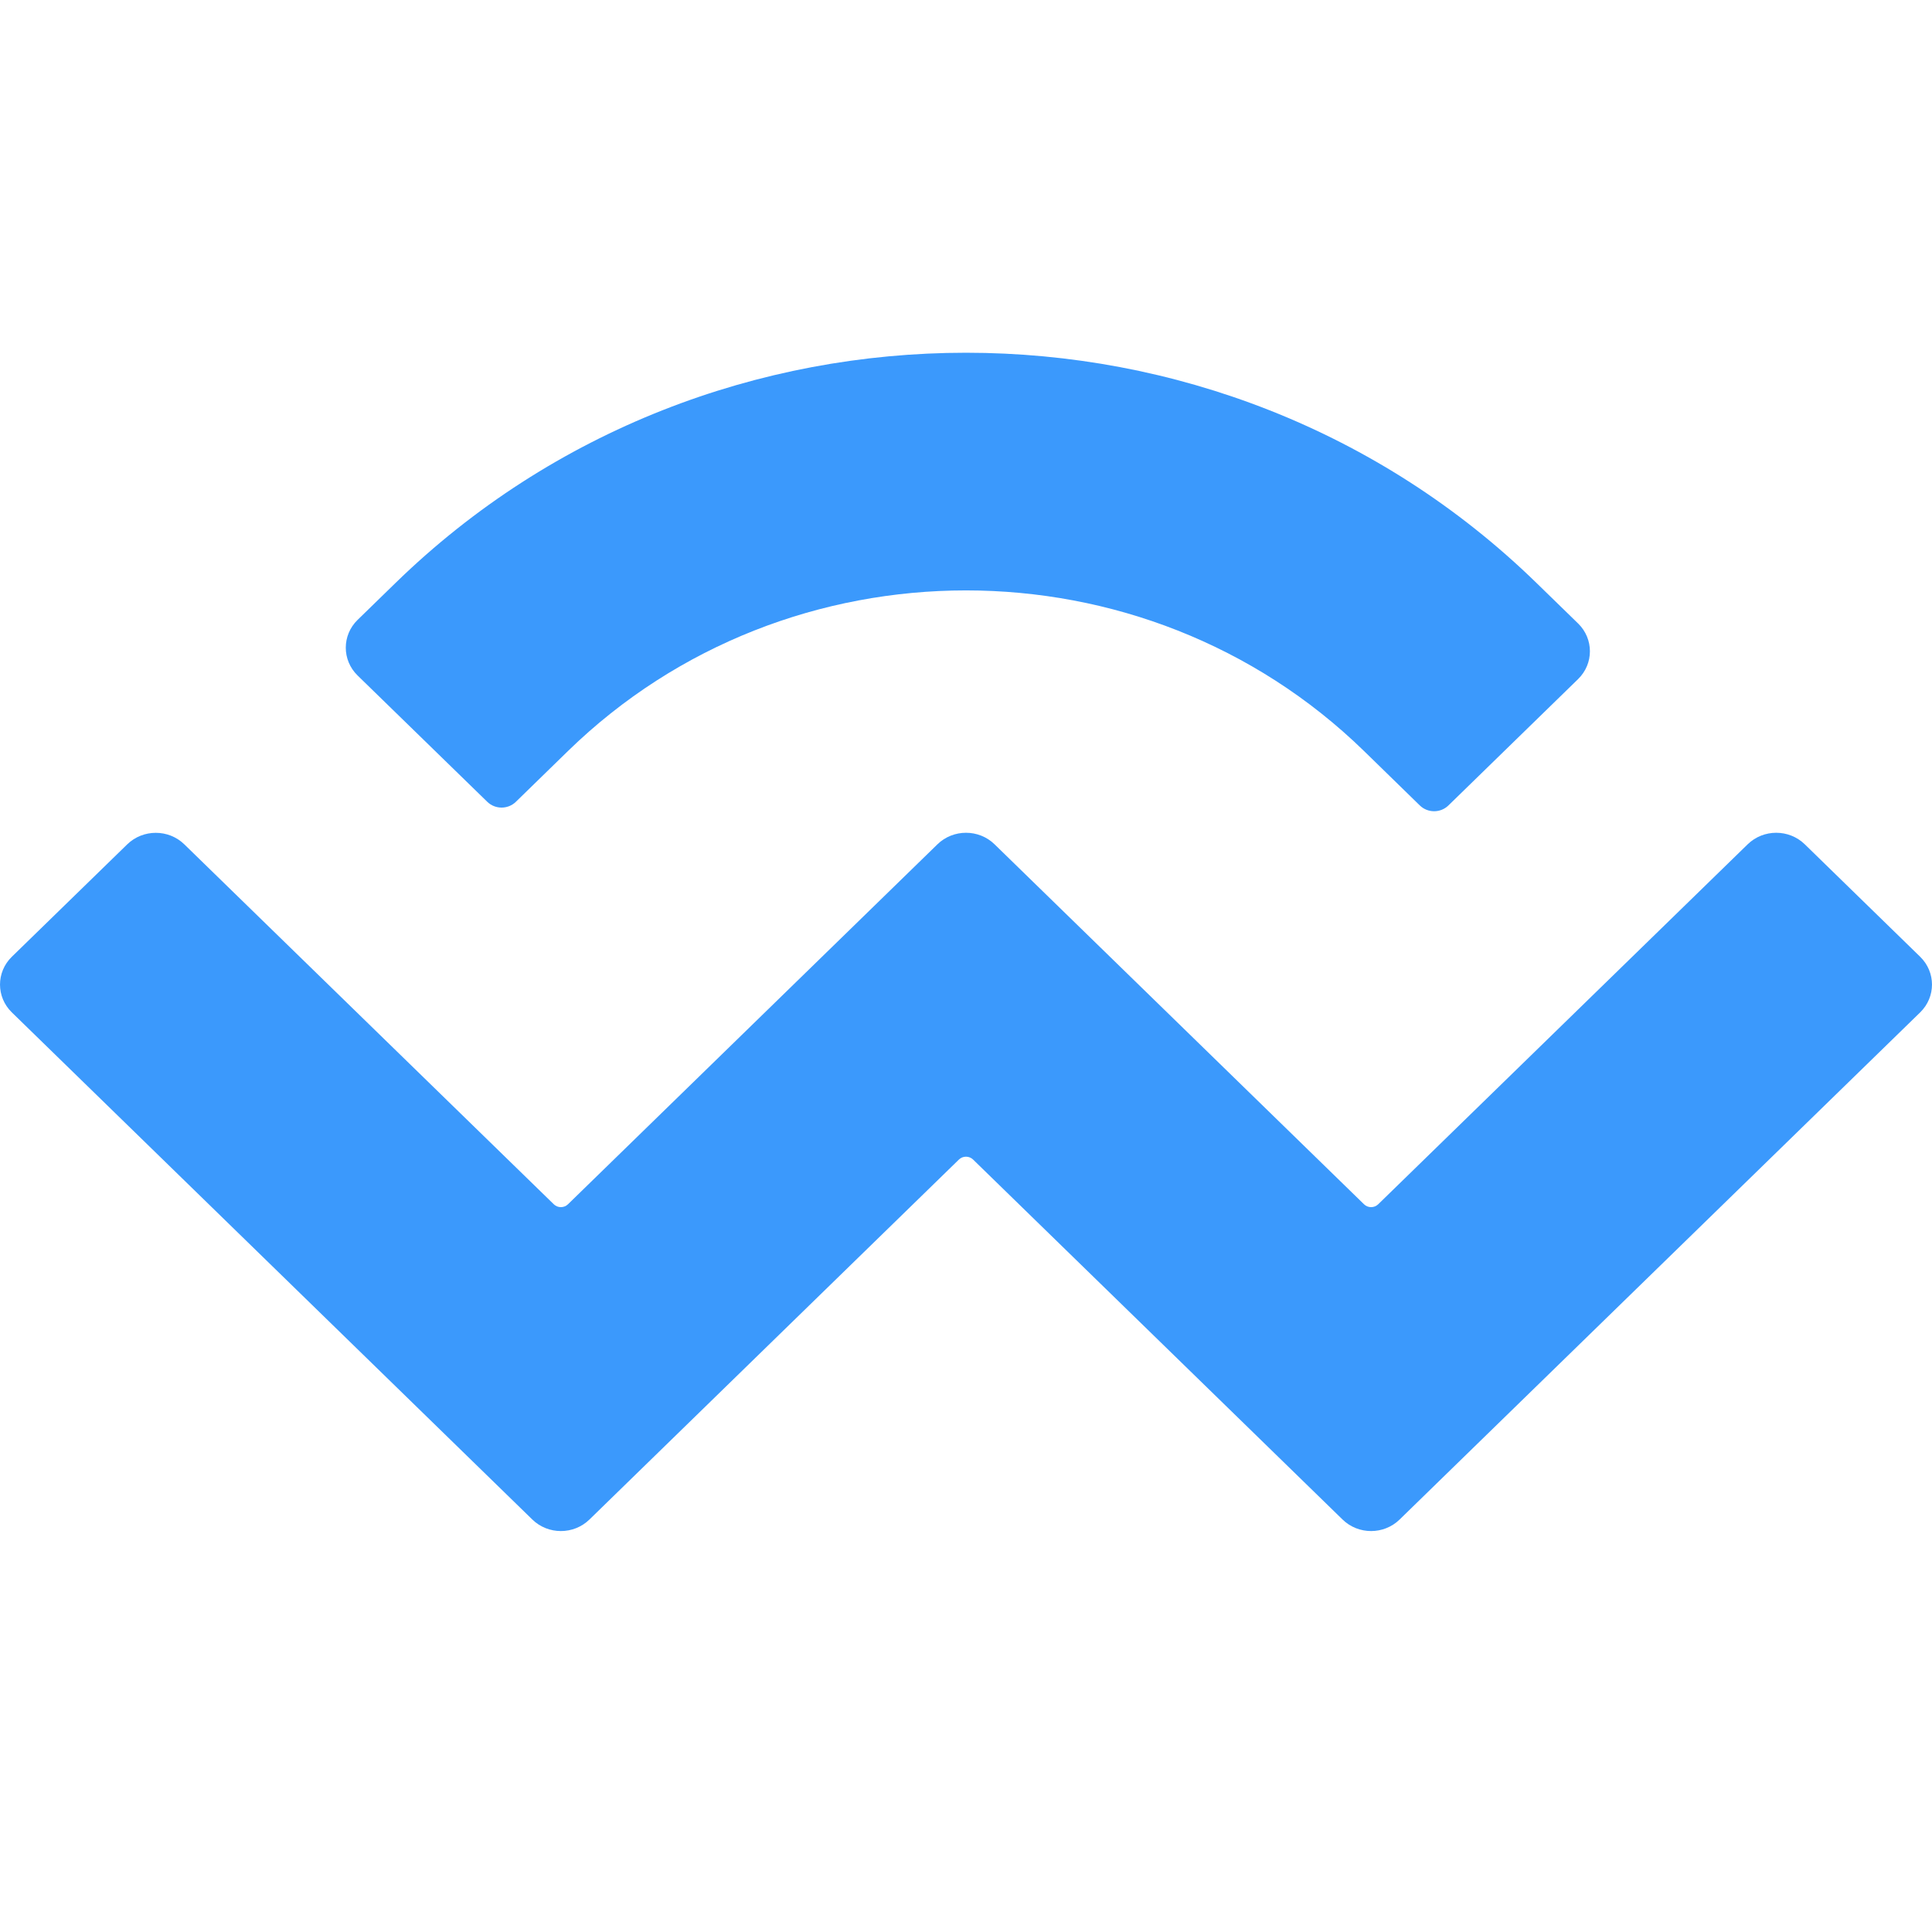 <svg width="35" height="35" viewBox="0 0 35 35" fill="none"
  xmlns="http://www.w3.org/2000/svg">
  <path d="M27.835 10.561C22.127 5 12.873 5 7.165 10.561L6.478 11.23C6.193 11.508 6.193 11.959 6.478 12.237L8.828 14.526C8.971 14.665 9.202 14.665 9.345 14.526L10.29 13.605C14.272 9.726 20.728 9.726 24.71 13.605L25.722 14.592C25.865 14.731 26.096 14.731 26.239 14.592L28.589 12.302C28.874 12.024 28.874 11.573 28.589 11.295L27.835 10.561ZM2.305 15.296L0.214 17.333C-0.071 17.611 -0.071 18.062 0.214 18.34L9.644 27.528C9.93 27.806 10.392 27.806 10.678 27.528C10.678 27.528 10.678 27.528 10.678 27.528L17.371 21.007C17.442 20.937 17.558 20.937 17.629 21.007C17.629 21.007 17.629 21.007 17.629 21.007L24.322 27.528C24.607 27.806 25.07 27.806 25.355 27.528C25.355 27.528 25.355 27.528 25.355 27.528L34.786 18.34C35.071 18.062 35.071 17.611 34.786 17.333L32.695 15.295C32.409 15.017 31.947 15.017 31.661 15.295L24.968 21.816C24.897 21.886 24.781 21.886 24.71 21.816C24.71 21.816 24.71 21.816 24.71 21.816L18.017 15.295C17.732 15.017 17.269 15.017 16.983 15.295C16.983 15.295 16.983 15.295 16.983 15.295L10.29 21.816C10.219 21.886 10.103 21.886 10.032 21.816L3.339 15.296C3.054 15.018 2.591 15.018 2.305 15.296Z" fill="#3B99FC"/>
</svg>